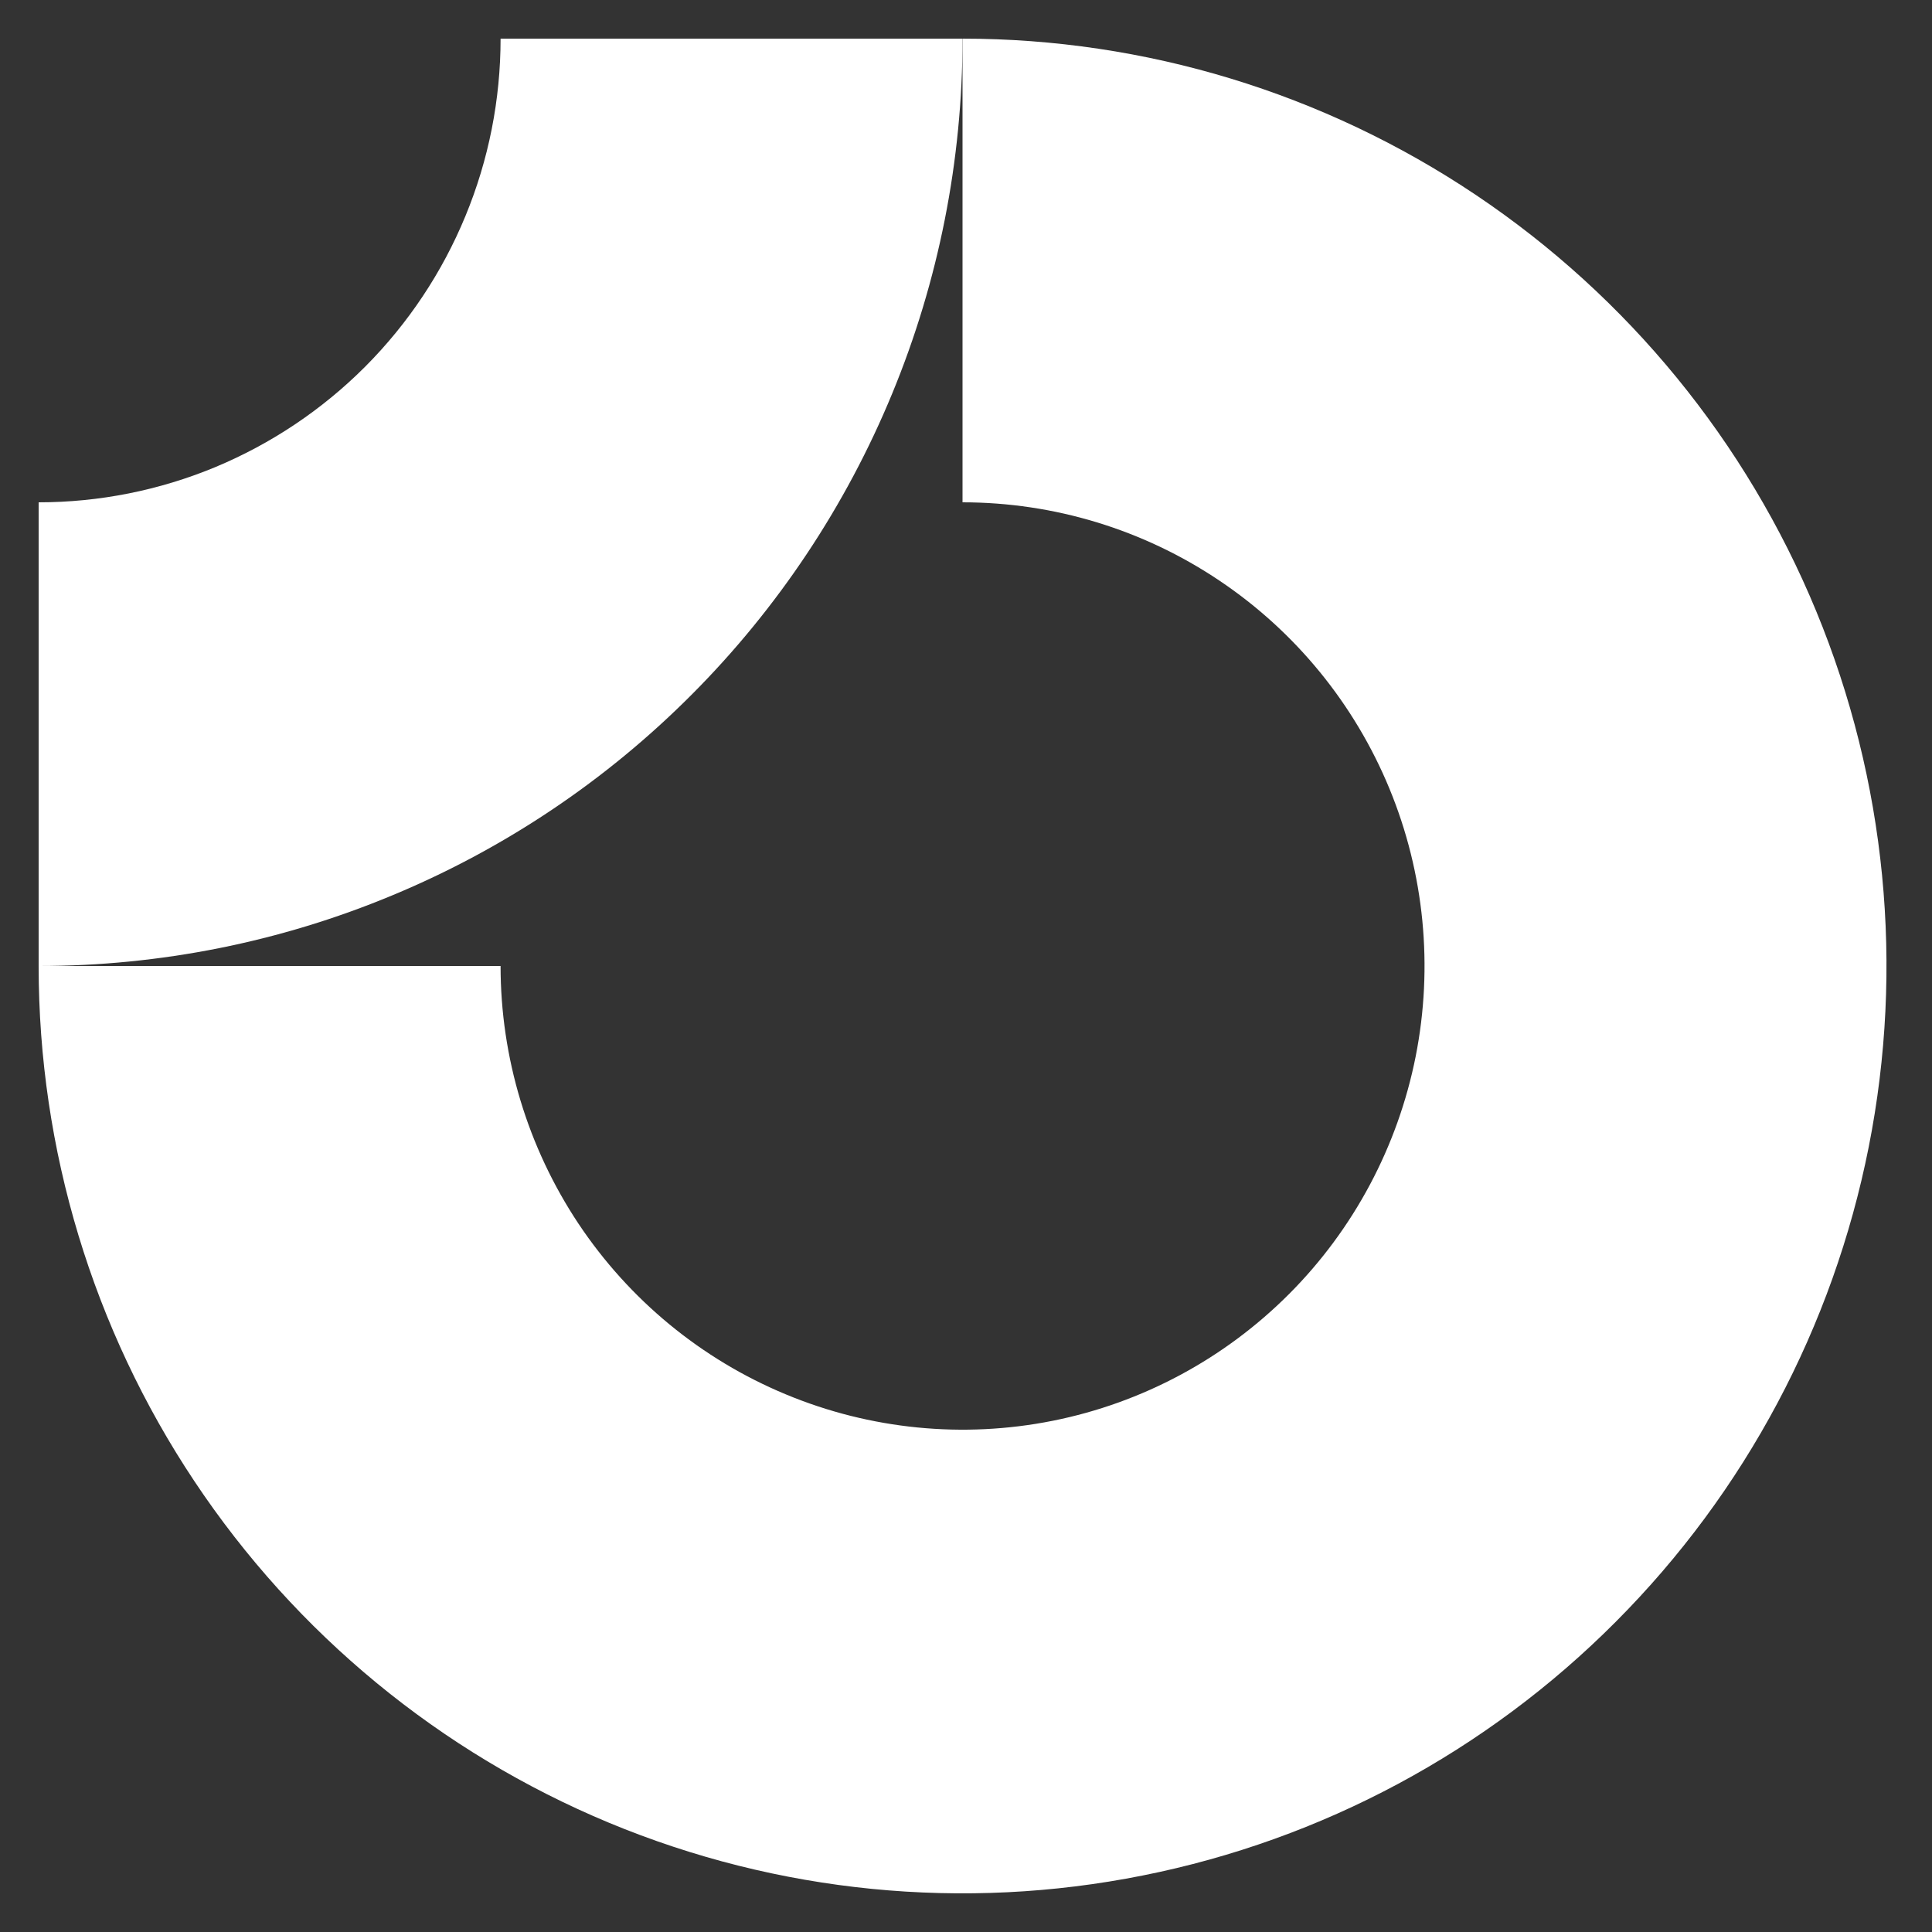 <svg width="20" height="20" viewBox="0 0 20 20" fill="none" xmlns="http://www.w3.org/2000/svg">
<rect x="0" y="0" width="20" height="20" fill="#333333" stroke="none"/>
<path fill-rule="evenodd" clip-rule="evenodd" d="M12.621 6.009C11.835 5.481 10.91 5.2 9.964 5.2V0.4C11.856 0.4 13.705 0.963 15.278 2.018C16.851 3.073 18.077 4.572 18.801 6.326C19.525 8.08 19.714 10.011 19.345 11.873C18.976 13.735 18.065 15.446 16.727 16.788C15.39 18.131 13.686 19.045 11.83 19.415C9.975 19.786 8.052 19.596 6.304 18.869C4.557 18.142 3.063 16.912 2.012 15.333C0.961 13.755 0.4 11.899 0.4 10H5.182C5.182 10.949 5.463 11.877 5.988 12.667C6.514 13.456 7.26 14.071 8.134 14.434C9.008 14.798 9.97 14.893 10.897 14.708C11.825 14.523 12.677 14.065 13.346 13.394C14.015 12.723 14.47 11.867 14.655 10.936C14.839 10.005 14.745 9.04 14.383 8.163C14.021 7.286 13.408 6.536 12.621 6.009Z" fill="white"/>
<path fill-rule="evenodd" clip-rule="evenodd" d="M5.182 0.4C5.182 1.03 5.059 1.654 4.818 2.237C4.578 2.819 4.226 3.348 3.782 3.794C3.337 4.24 2.81 4.593 2.23 4.835C1.65 5.076 1.028 5.2 0.4 5.2L0.4 10C1.656 10 2.9 9.752 4.06 9.269C5.221 8.787 6.275 8.08 7.163 7.188C8.051 6.297 8.756 5.238 9.236 4.074C9.717 2.909 9.964 1.661 9.964 0.4L5.182 0.4Z" fill="white"/>
</svg>
